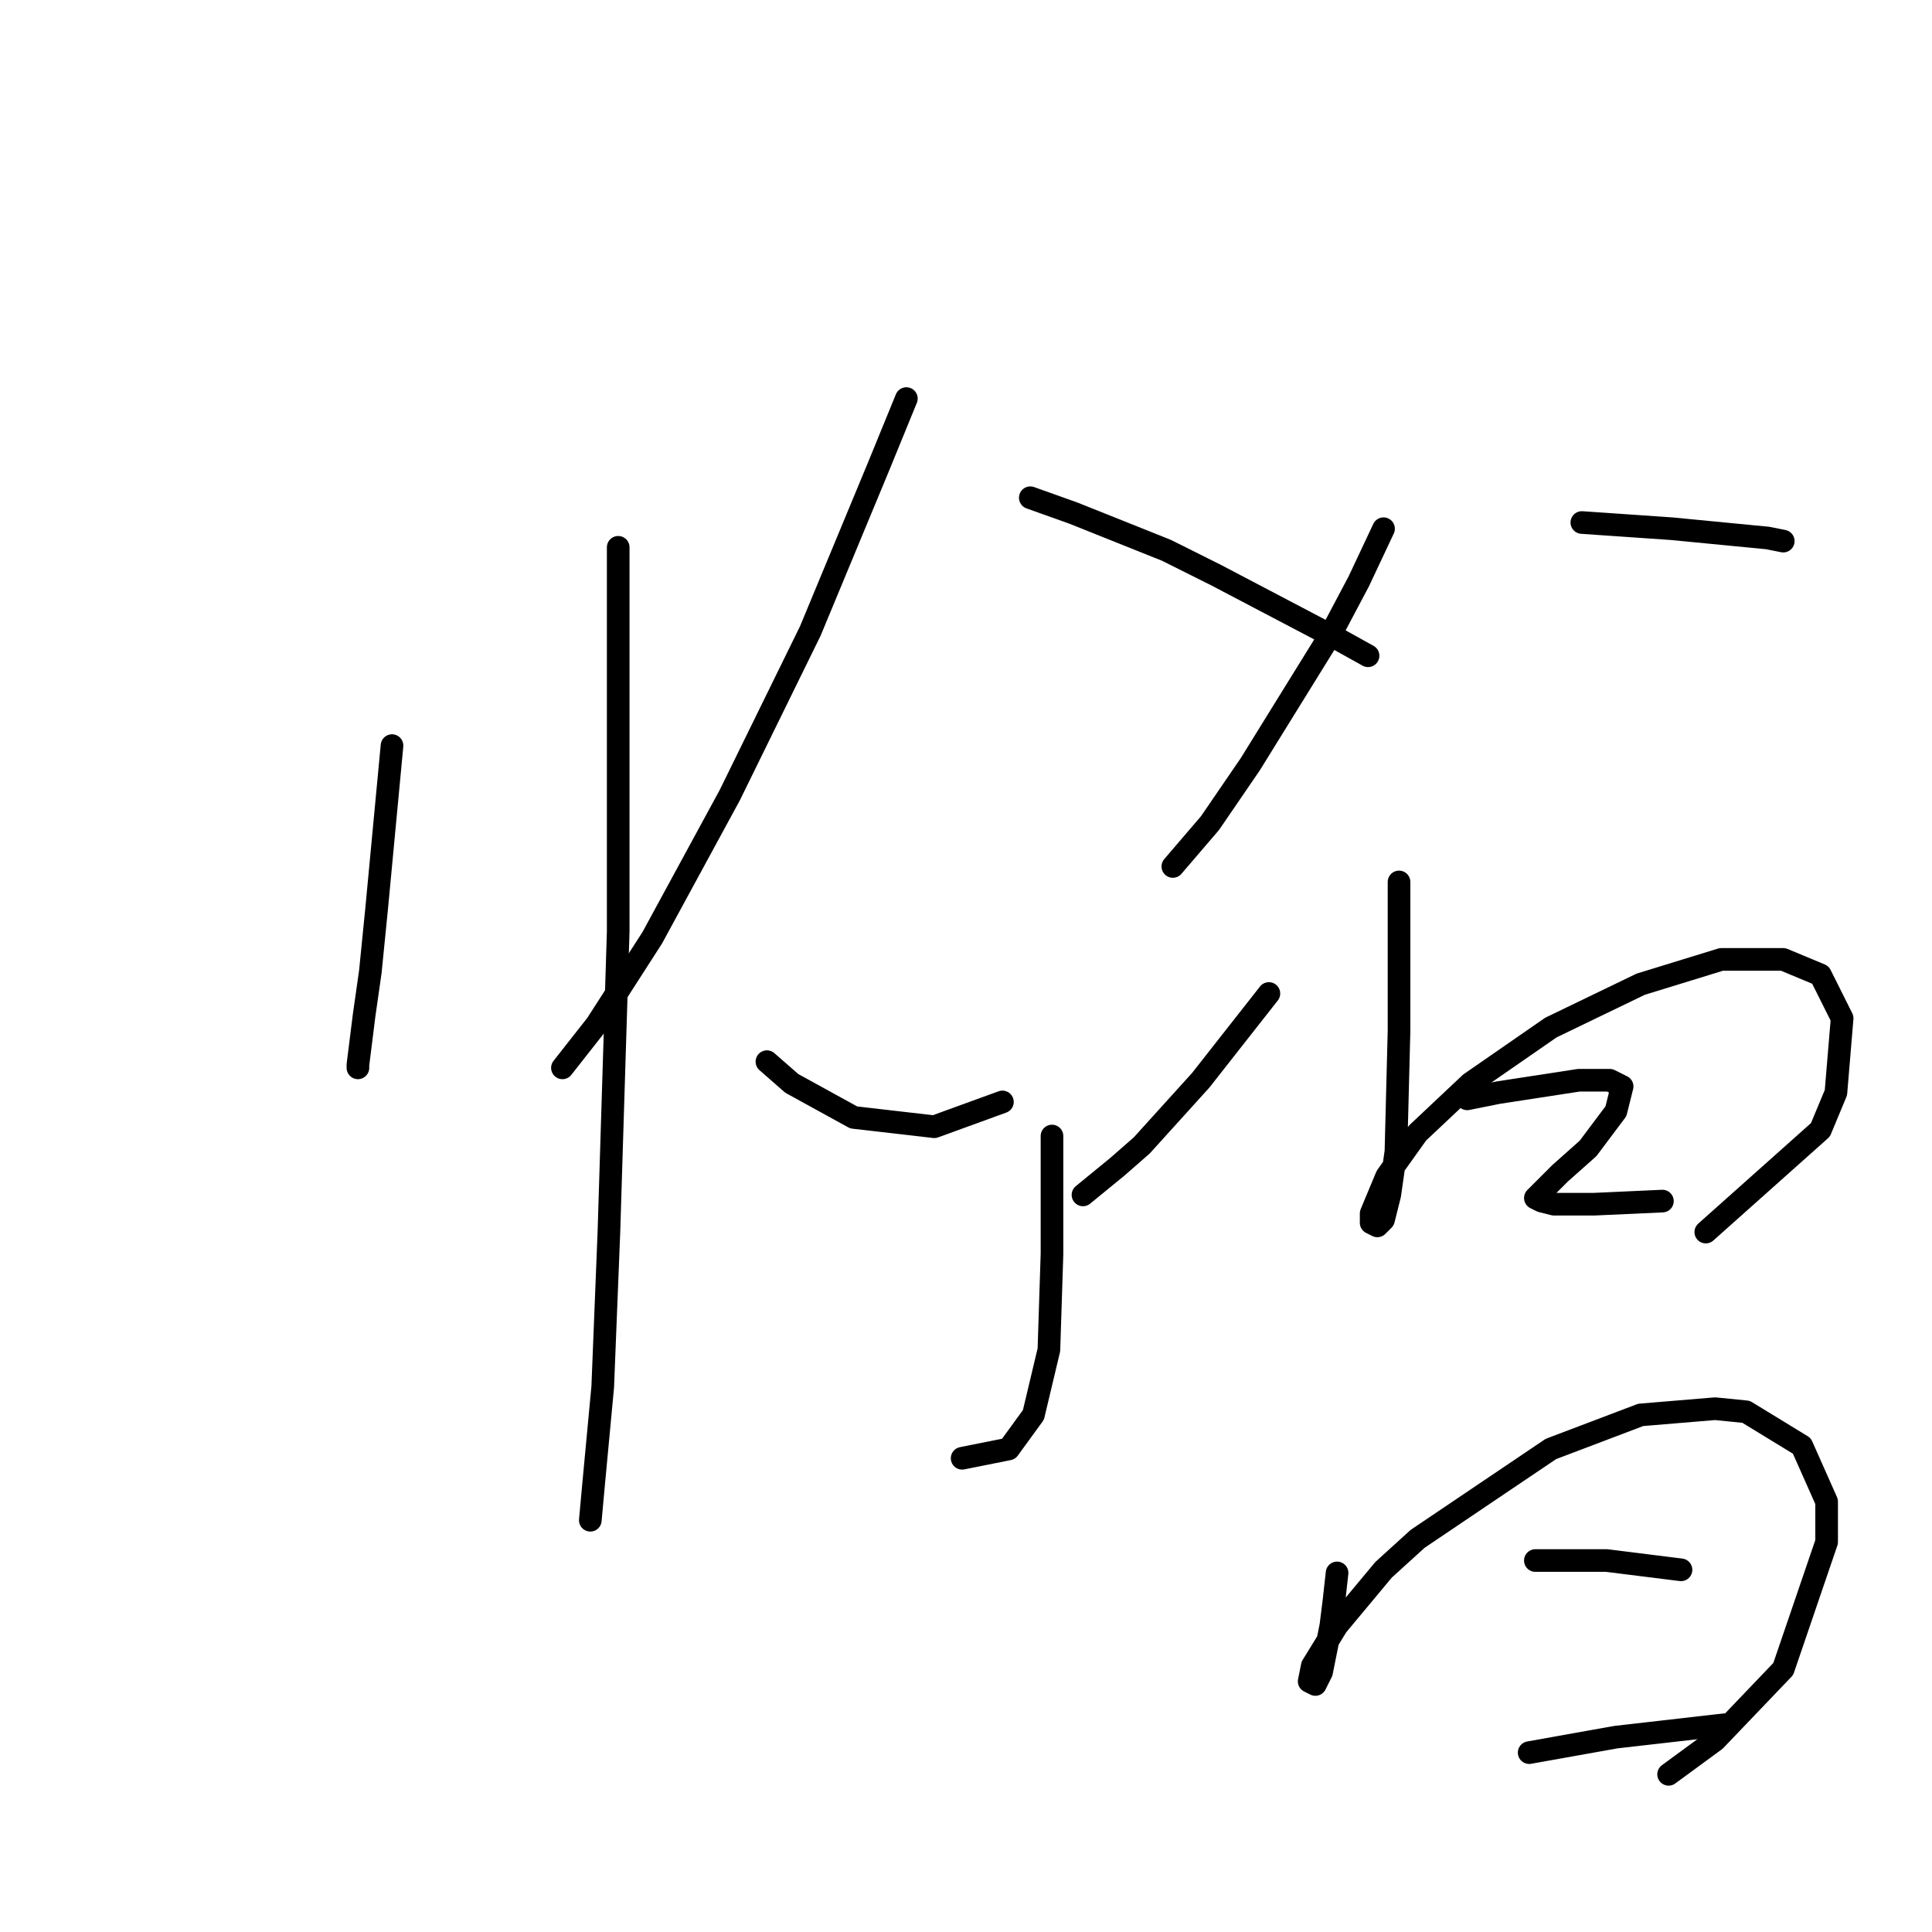<?xml version="1.0" standalone="no"?>
    <svg width="256" height="256" xmlns="http://www.w3.org/2000/svg" version="1.1">
    <polyline stroke="black" stroke-width="3" stroke-linecap="round" fill="transparent" stroke-linejoin="round" points="51.944 98.798 49.891 120.558 49.07 128.769 48.249 134.517 47.427 141.086 47.427 141.497 47.427 141.497 " />
        <polyline stroke="black" stroke-width="3" stroke-linecap="round" fill="transparent" stroke-linejoin="round" points="81.915 72.521 81.915 95.102 81.915 108.651 81.915 123.432 80.684 163.257 79.863 183.786 78.631 196.924 78.22 201.44 78.22 201.44 " />
        <polyline stroke="black" stroke-width="3" stroke-linecap="round" fill="transparent" stroke-linejoin="round" points="120.098 52.814 116.403 61.846 107.371 83.606 96.696 105.367 86.432 124.253 79.041 135.749 74.525 141.497 74.525 141.497 " />
        <polyline stroke="black" stroke-width="3" stroke-linecap="round" fill="transparent" stroke-linejoin="round" points="136.521 65.952 142.269 68.005 154.586 72.932 161.156 76.216 177.578 84.838 181.274 86.891 181.274 86.891 " />
        <polyline stroke="black" stroke-width="3" stroke-linecap="round" fill="transparent" stroke-linejoin="round" points="139.395 150.529 139.395 166.131 138.985 178.859 136.932 187.481 133.647 191.997 127.489 193.229 127.489 193.229 " />
        <polyline stroke="black" stroke-width="3" stroke-linecap="round" fill="transparent" stroke-linejoin="round" points="101.623 140.676 104.907 143.55 113.119 148.066 123.794 149.298 132.826 146.013 132.826 146.013 " />
        <polyline stroke="black" stroke-width="3" stroke-linecap="round" fill="transparent" stroke-linejoin="round" points="168.135 131.643 159.103 143.139 151.302 151.761 148.017 154.635 143.501 158.33 143.501 158.33 " />
        <polyline stroke="black" stroke-width="3" stroke-linecap="round" fill="transparent" stroke-linejoin="round" points="183.326 70.058 180.042 77.037 176.347 84.017 165.672 101.261 160.334 109.062 155.408 114.81 155.408 114.81 " />
        <polyline stroke="black" stroke-width="3" stroke-linecap="round" fill="transparent" stroke-linejoin="round" points="209.603 69.236 221.51 70.058 234.237 71.289 236.29 71.7 236.29 71.7 " />
        <polyline stroke="black" stroke-width="3" stroke-linecap="round" fill="transparent" stroke-linejoin="round" points="185.379 116.863 185.379 130.001 185.379 136.57 184.969 152.582 184.148 158.33 183.326 161.615 182.505 162.436 181.684 162.025 181.684 160.794 183.737 155.867 187.843 150.119 194.822 143.55 205.497 136.159 217.404 130.411 228.079 127.127 236.29 127.127 241.217 129.18 244.091 134.928 243.27 144.781 241.217 149.708 226.026 163.257 226.026 163.257 " />
        <polyline stroke="black" stroke-width="3" stroke-linecap="round" fill="transparent" stroke-linejoin="round" points="194.412 145.603 198.518 144.781 209.192 143.139 213.298 143.139 214.94 143.96 214.119 147.245 210.424 152.172 206.729 155.456 204.676 157.509 203.444 158.741 204.266 159.151 205.908 159.562 211.245 159.562 220.278 159.151 220.278 159.151 " />
        <polyline stroke="black" stroke-width="3" stroke-linecap="round" fill="transparent" stroke-linejoin="round" points="177.168 208.42 176.757 212.115 176.347 215.4 175.115 221.558 174.294 223.201 173.473 222.79 173.883 220.737 177.168 215.4 183.326 208.009 187.843 203.904 205.497 191.997 217.404 187.481 227.258 186.66 231.363 187.07 238.753 191.587 242.038 198.977 242.038 204.314 236.29 221.148 227.258 230.591 221.099 235.107 221.099 235.107 " />
        <polyline stroke="black" stroke-width="3" stroke-linecap="round" fill="transparent" stroke-linejoin="round" points="203.444 206.778 208.371 206.778 212.888 206.778 222.741 208.009 222.741 208.009 " />
        <polyline stroke="black" stroke-width="3" stroke-linecap="round" fill="transparent" stroke-linejoin="round" points="202.623 232.233 214.119 230.18 228.489 228.538 228.489 228.538 " />
        </svg>